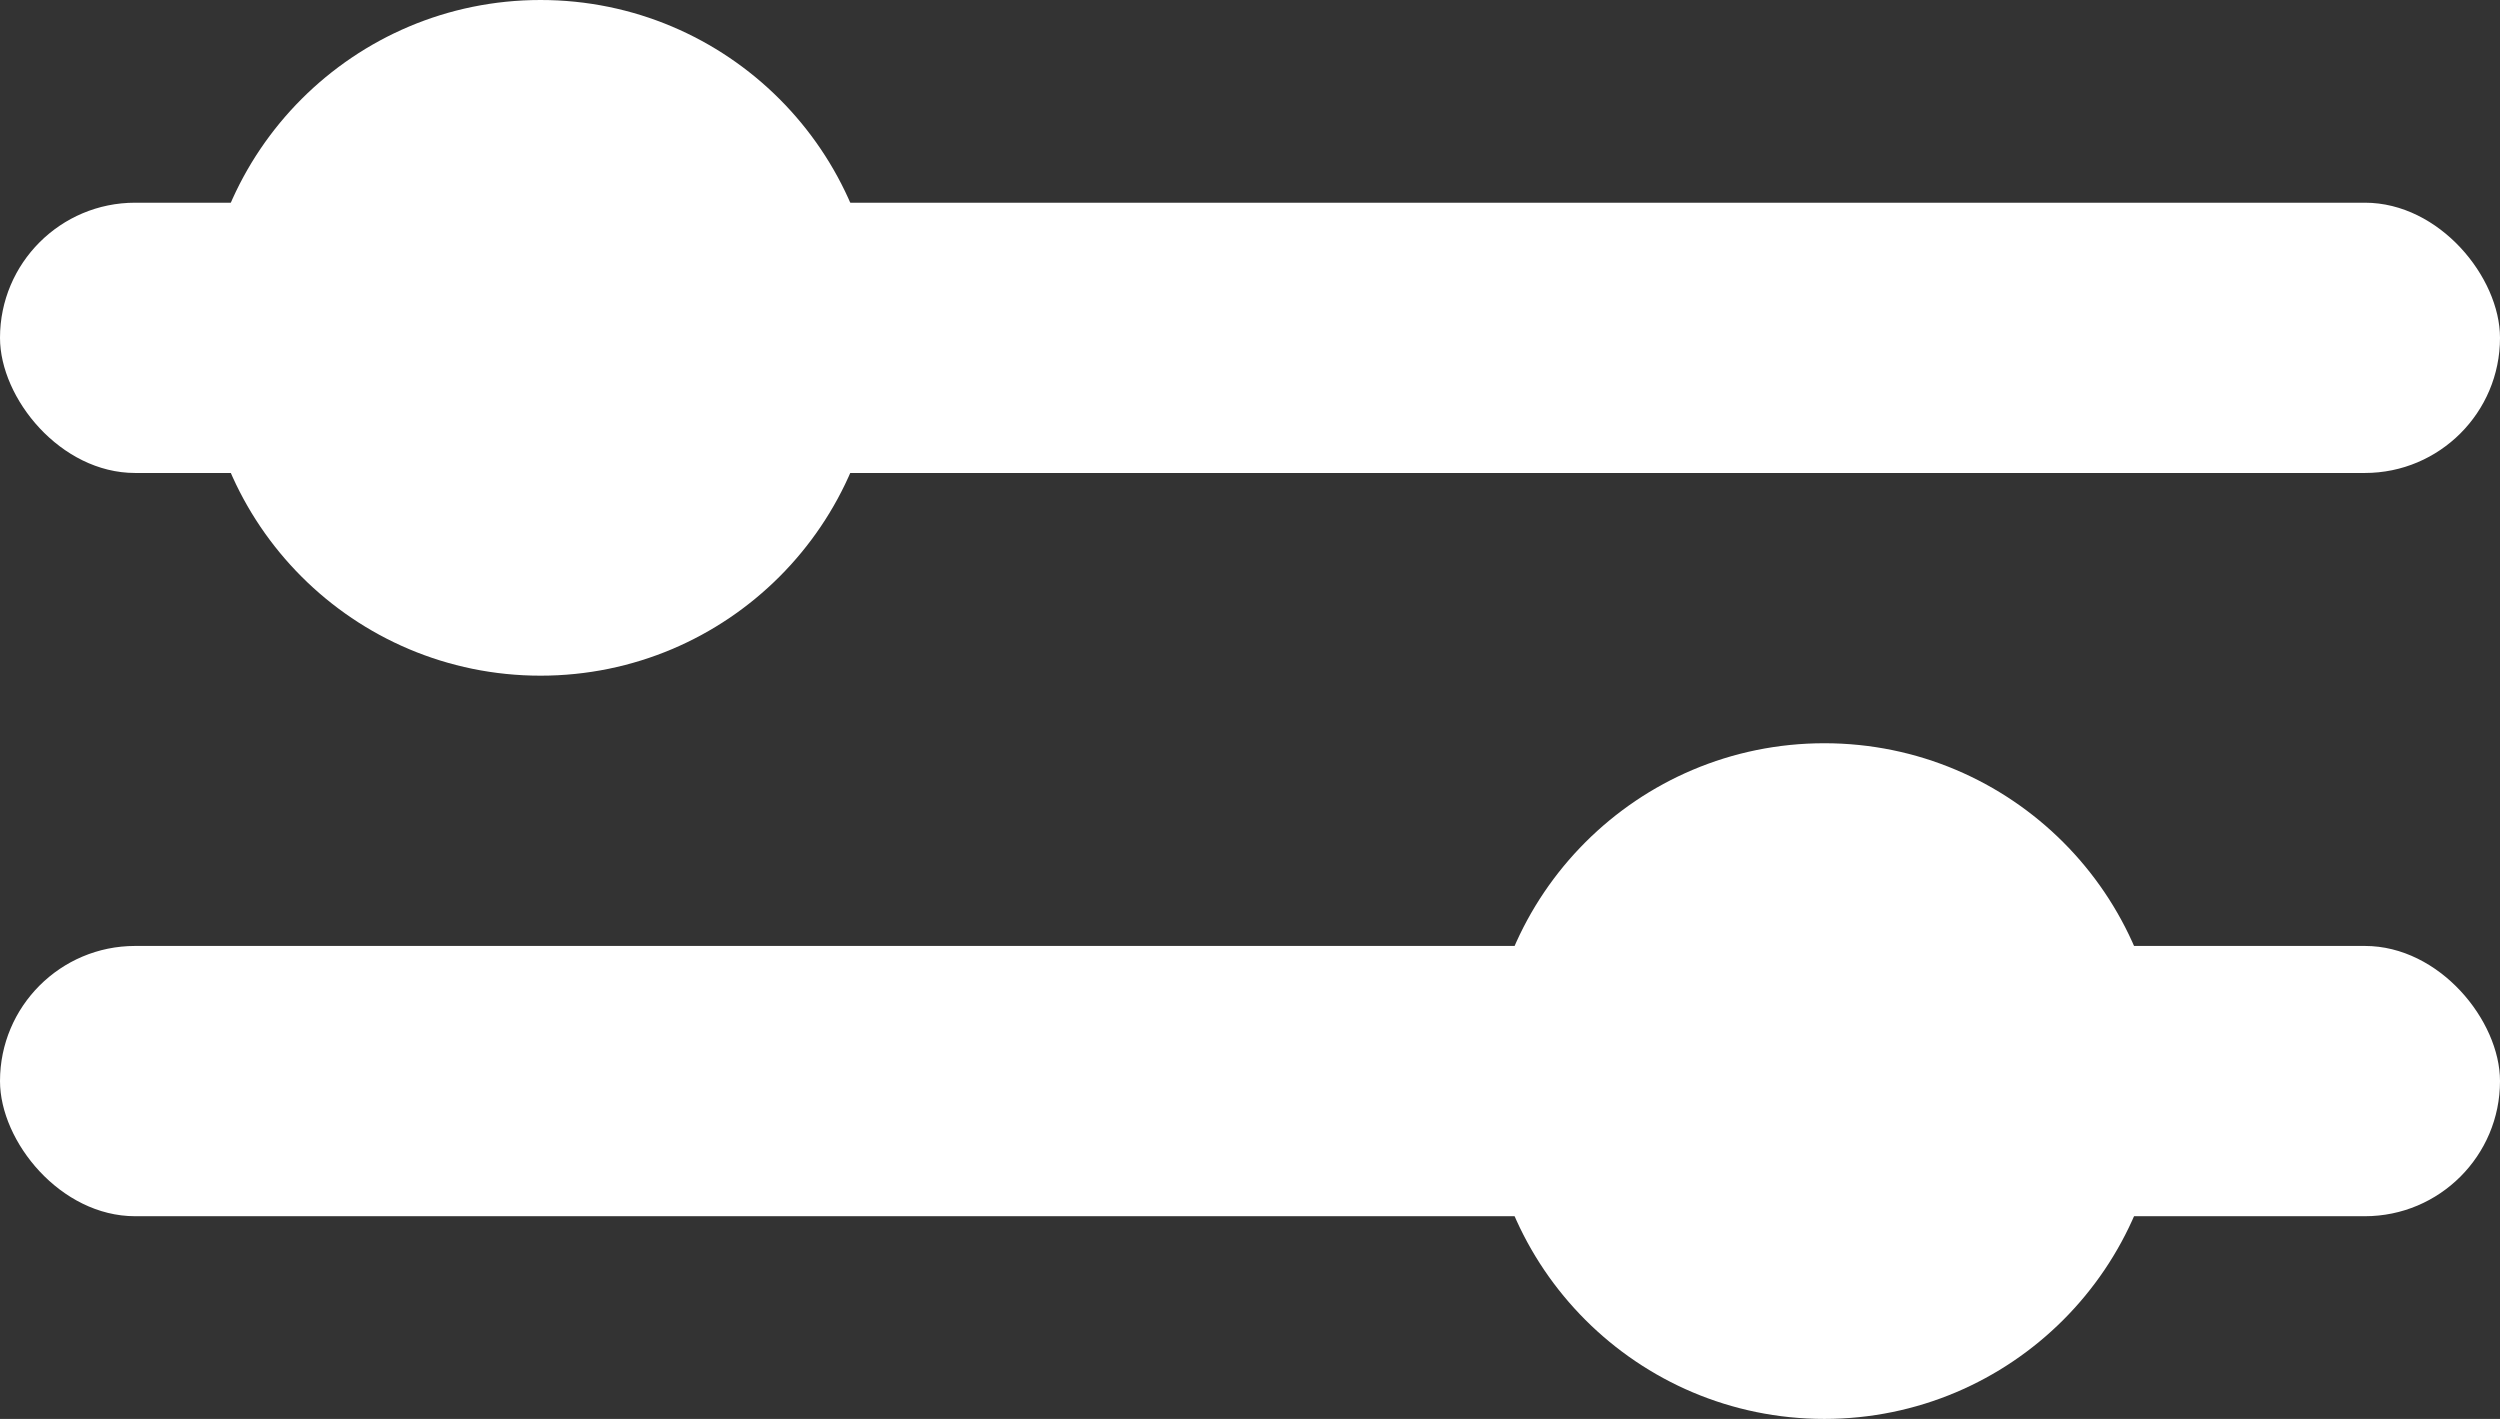 <svg width="37" height="21" viewBox="0 0 37 21" fill="none" xmlns="http://www.w3.org/2000/svg">
<rect x="0" y="0" width="37" height="21" fill="#333333" stroke="none"/>
<rect y="3" width="37" height="4" rx="2" fill="white"/>
<rect y="14" width="37" height="4" rx="2" fill="white"/>
<circle cx="8" cy="5" r="5" fill="white"/>
<circle cx="27" cy="16" r="5" fill="white"/>
</svg>
